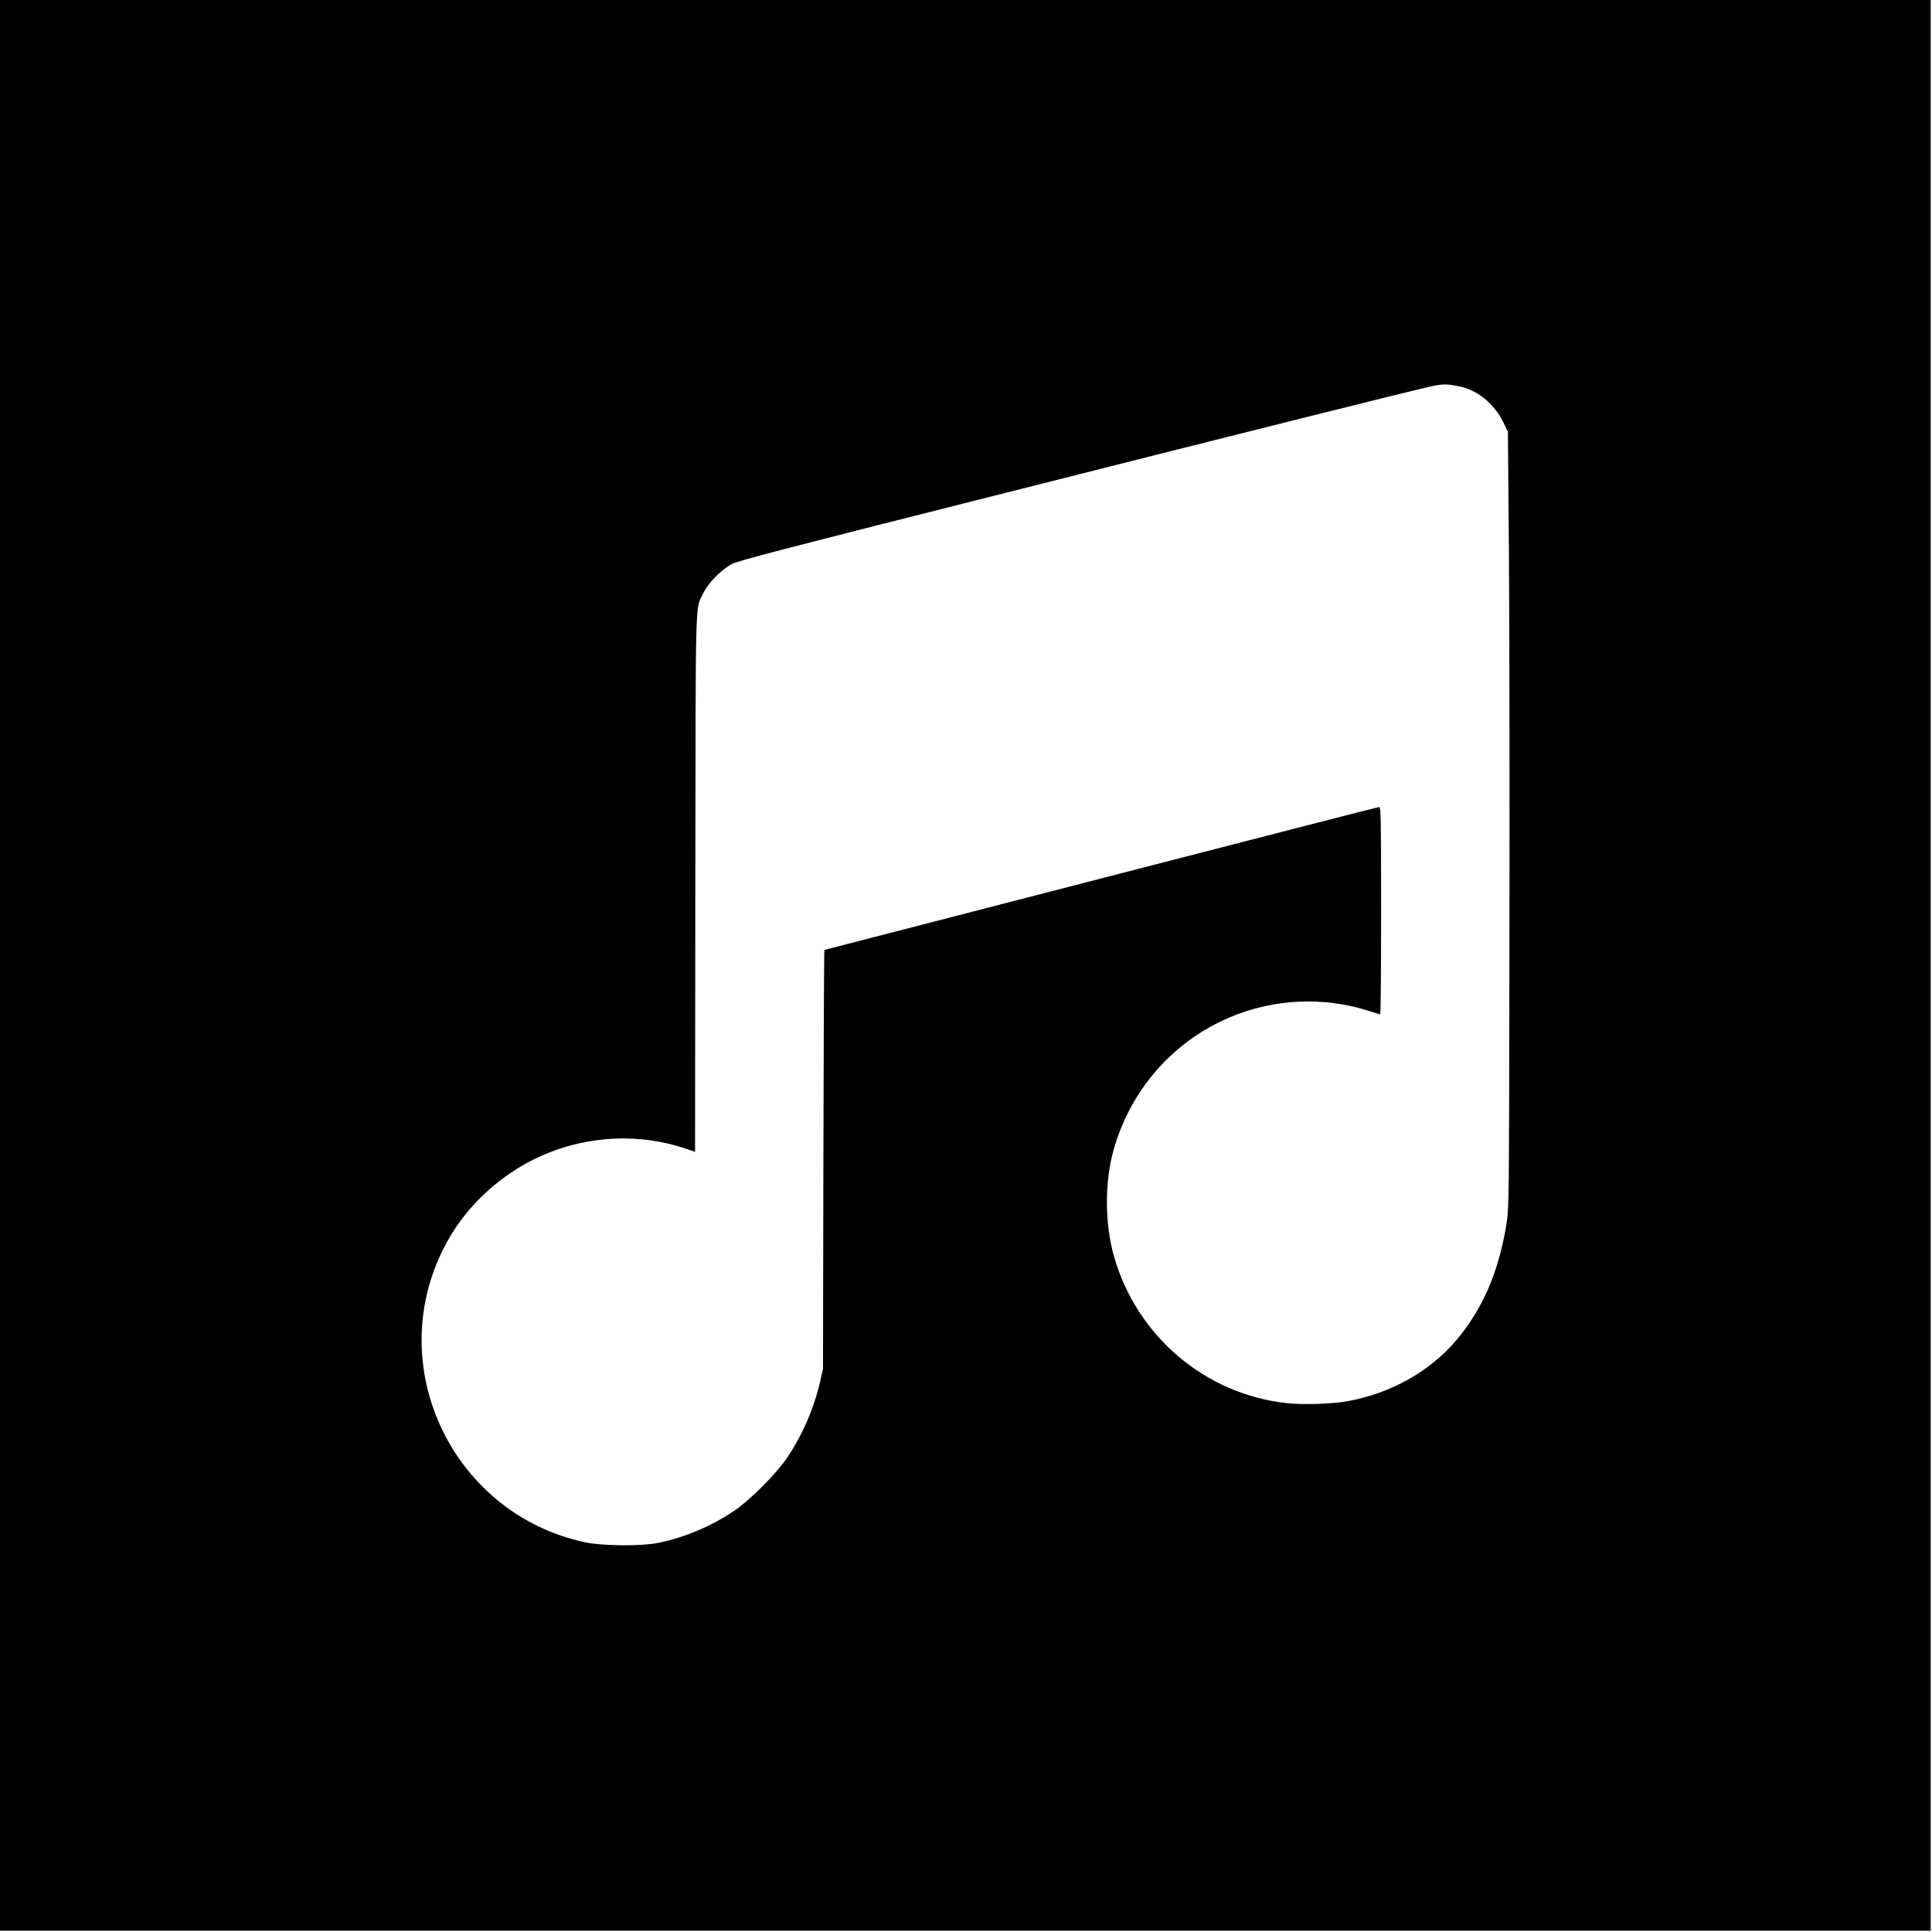 <svg xmlns="http://www.w3.org/2000/svg" width="2001.333" height="2001.333" viewBox="0 0 1501 1501"><path d="M0 750v750h1500V0H0v750zm1133.4-449.9c14.1 2.7 27.2 13.3 34.2 27.3l3.9 8 .8 93c.4 51.2.6 186.9.4 301.6-.3 207.8-.3 208.5-2.4 221.5-6.1 37-18.3 65.2-38.5 89.3-20.7 24.6-51.1 41.7-84.8 47.8-12.1 2.2-34.5 2.9-47.4 1.5-63.2-6.9-116.3-51.9-134-113.6-7.3-25.3-7.5-57.6-.6-82.5 13-46.9 46-84.8 90.4-103.6 34.1-14.5 72.9-16.3 108.1-5 4.4 1.4 8.3 2.6 8.8 2.6.4 0 .7-36.2.7-80.5 0-71.6-.2-80.5-1.5-80.5-.9 0-98.1 25-216.1 55.5C737.5 713 640.7 738 640.5 738c-.3 0-.6 73.2-.8 162.7l-.3 162.8-2.2 9.7c-4.8 20.9-13.4 40.9-25.3 58.8-8.1 12.3-29 33.3-41.4 41.7-17.7 12-38.8 20.9-59.2 25-13.4 2.7-43.3 2.4-57-.5-100.7-21.7-155.4-132.2-111.4-224.8 12.3-25.7 30.5-46.5 55.1-63 40-26.6 91.1-33.2 136.2-17.5l5.8 2 .2-209.7c.3-230.9-.2-211.1 6.4-224.7 3.7-7.7 14-18.1 22-22.3 5-2.6 41.1-12 188.5-49.2 218.2-55.2 342.4-86.2 355.1-88.9 9.1-1.9 11.4-1.9 21.2 0z"/></svg>
